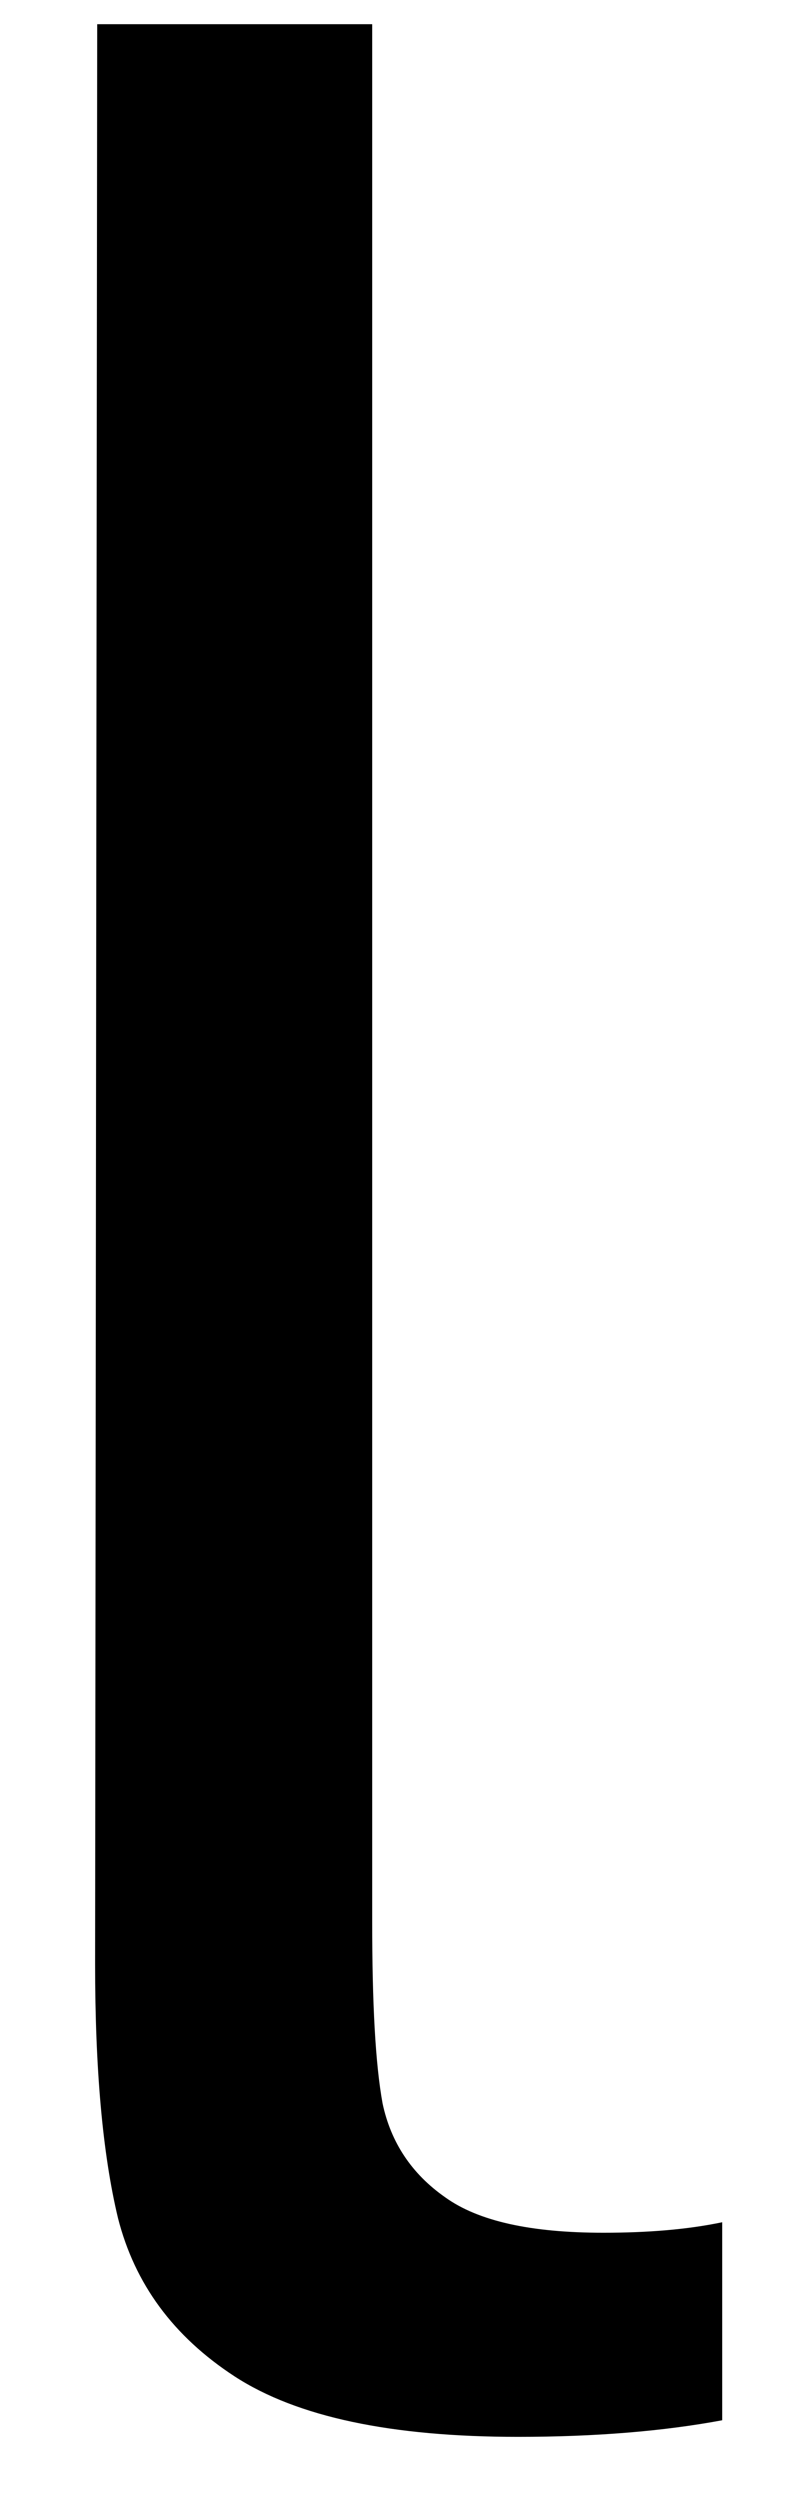 <svg width="8" height="25" viewBox="0 0 8 25" fill="none" xmlns="http://www.w3.org/2000/svg">
<path d="M5.18 24.367C3.914 24.367 2.972 24.169 2.347 23.763C1.732 23.362 1.347 22.836 1.18 22.18C1.024 21.529 0.951 20.68 0.951 19.638L0.972 0.242H3.722V19.221C3.722 20.029 3.753 20.633 3.826 21.034C3.909 21.424 4.117 21.737 4.451 21.971C4.784 22.211 5.31 22.326 6.034 22.326C6.477 22.326 6.873 22.294 7.222 22.221V24.201C6.638 24.31 5.956 24.367 5.18 24.367Z" fill="black"/>
</svg>
